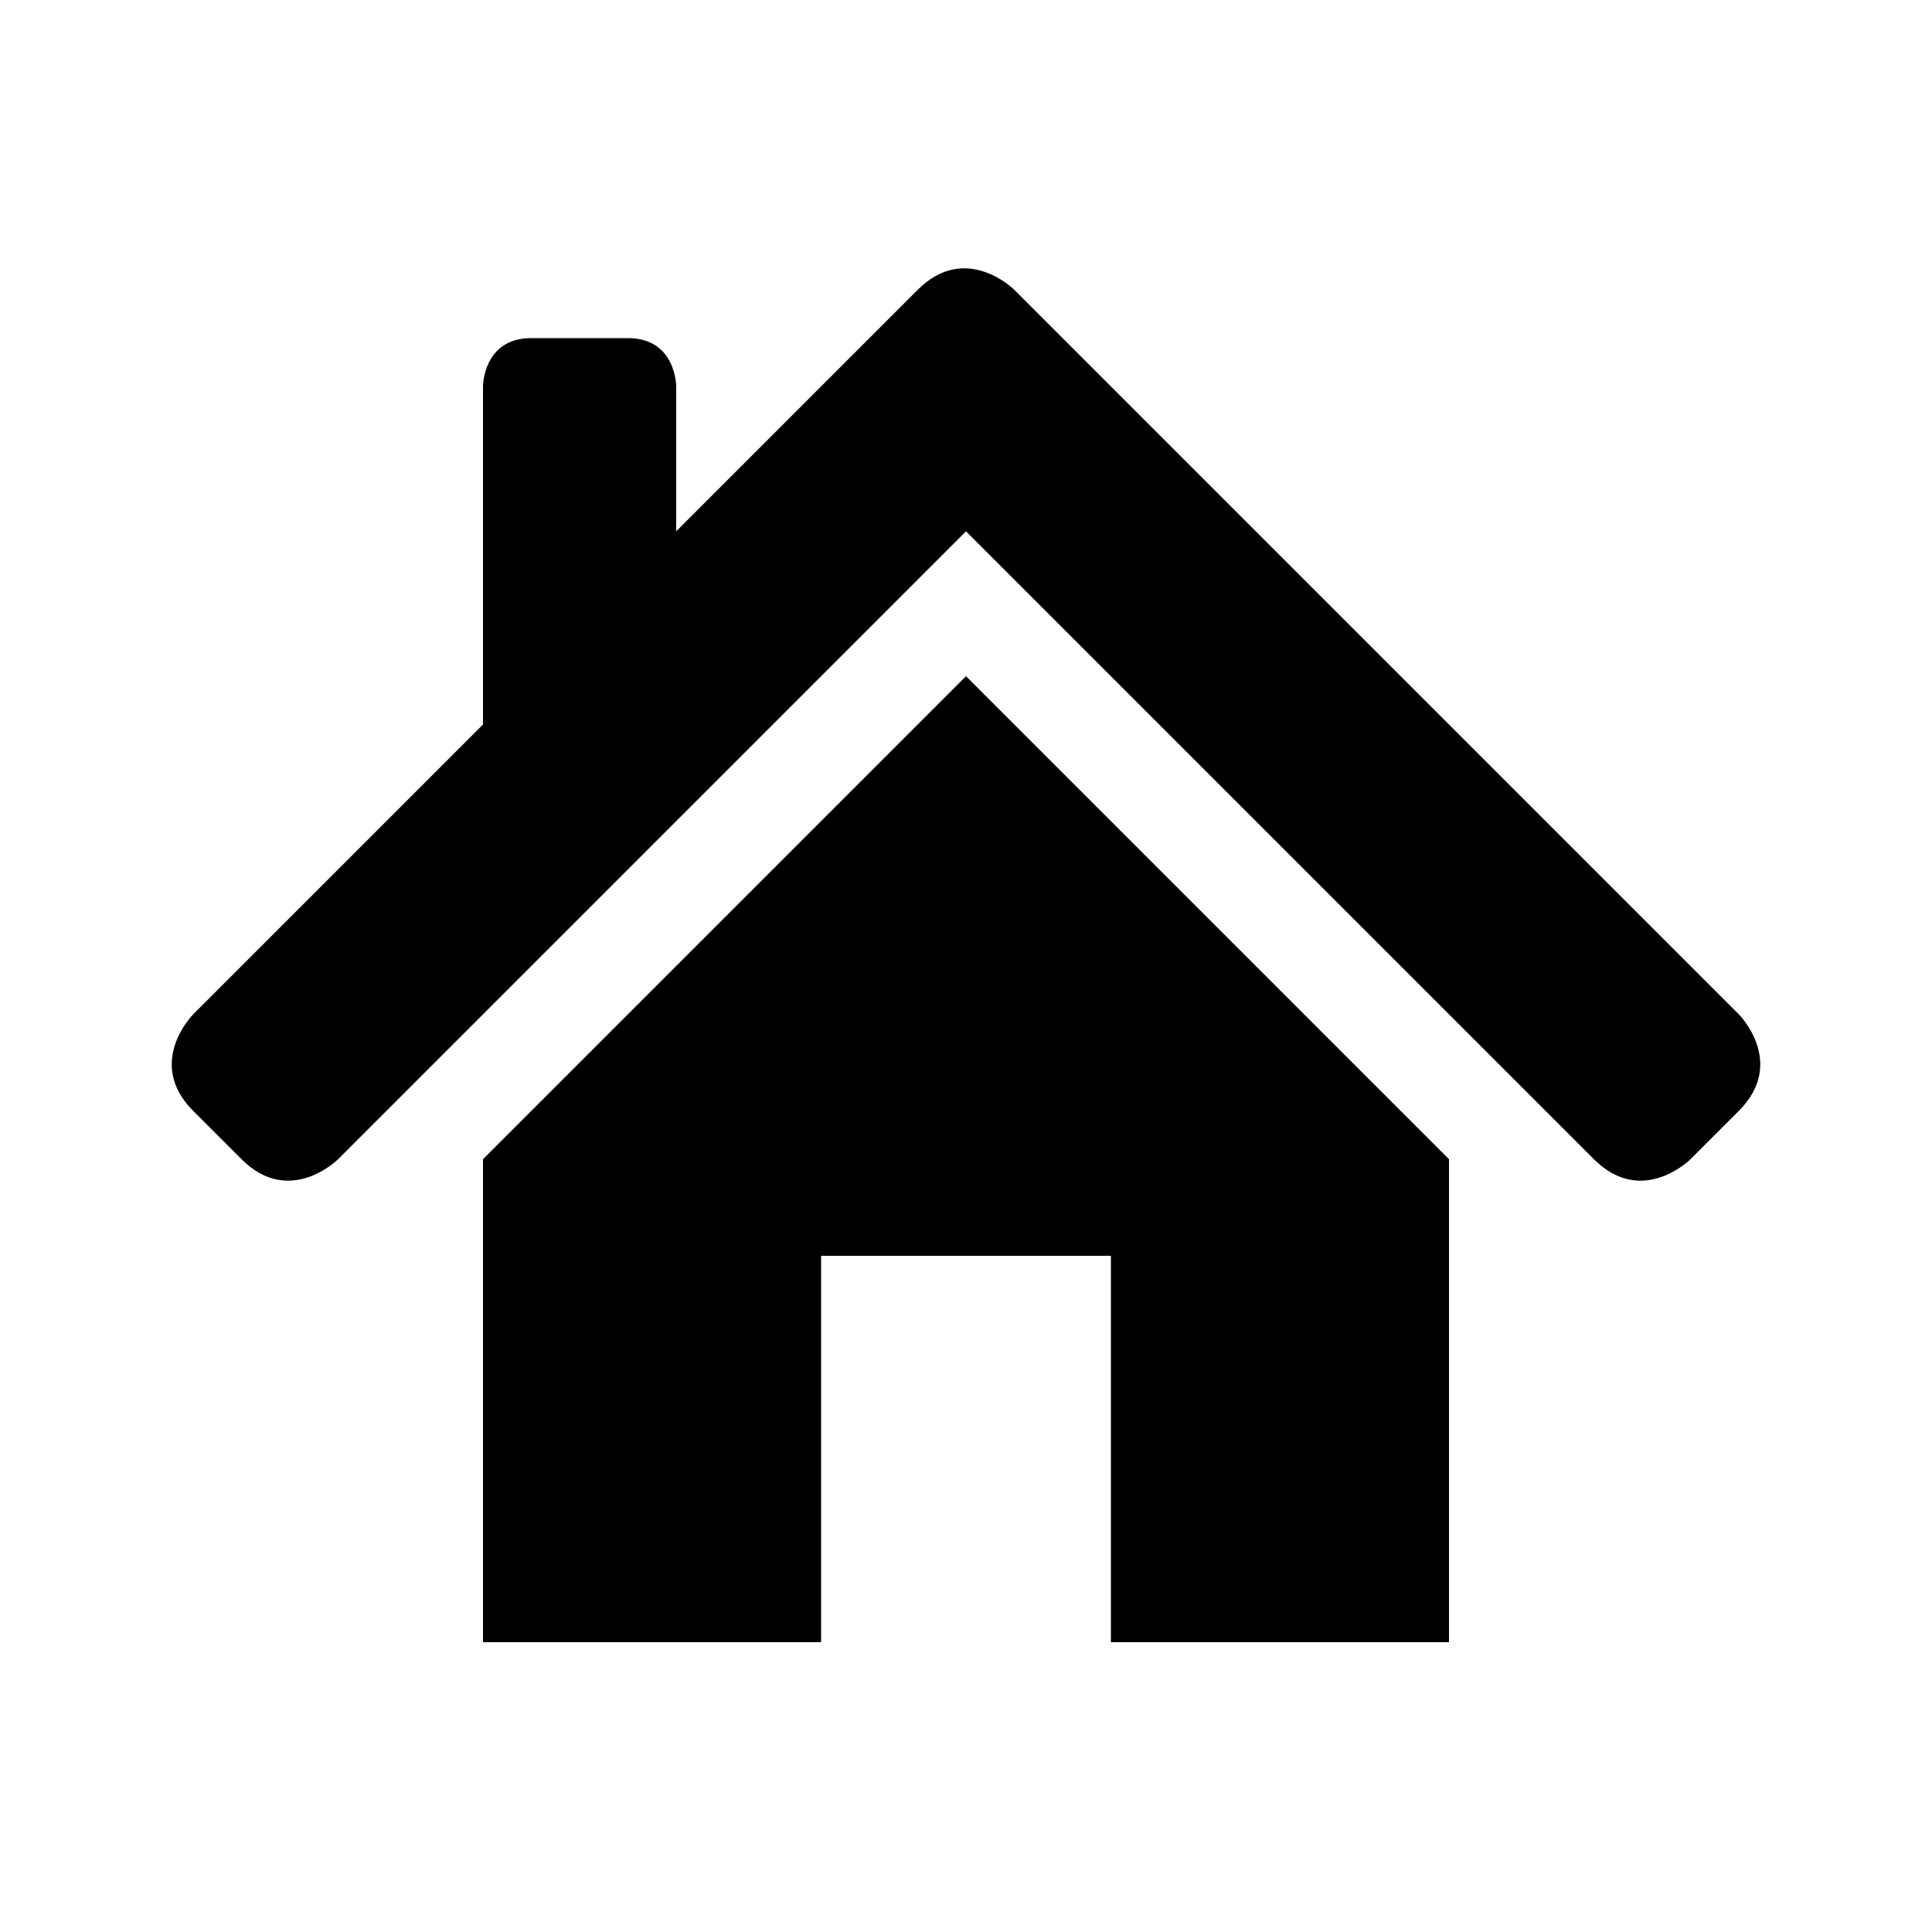<?xml version="1.0" encoding="UTF-8"?>
<svg width="50" height="50" version="1.1" viewBox="0 0 50 50" xmlns="http://www.w3.org/2000/svg">
<path d="m23.75 7.5-6.25 6.25v-3.75s0-1.25-1.25-1.25h-2.5c-1.25 0-1.25 1.25-1.25 1.25v8.75l-7.5 7.5s-1.25 1.25 0 2.5l1.25 1.25c1.25 1.25 2.5 0 2.5 0l16.25-16.25 16.25 16.25c1.25 1.25 2.5 0 2.5 0l1.25-1.25c1.25-1.25 0-2.5 0-2.5l-18.75-18.75s-1.25-1.25-2.5 0zm1.25 10-12.5 12.5v12.5h8.75v-10h7.5v10h8.75v-12.5z"/>
</svg>
